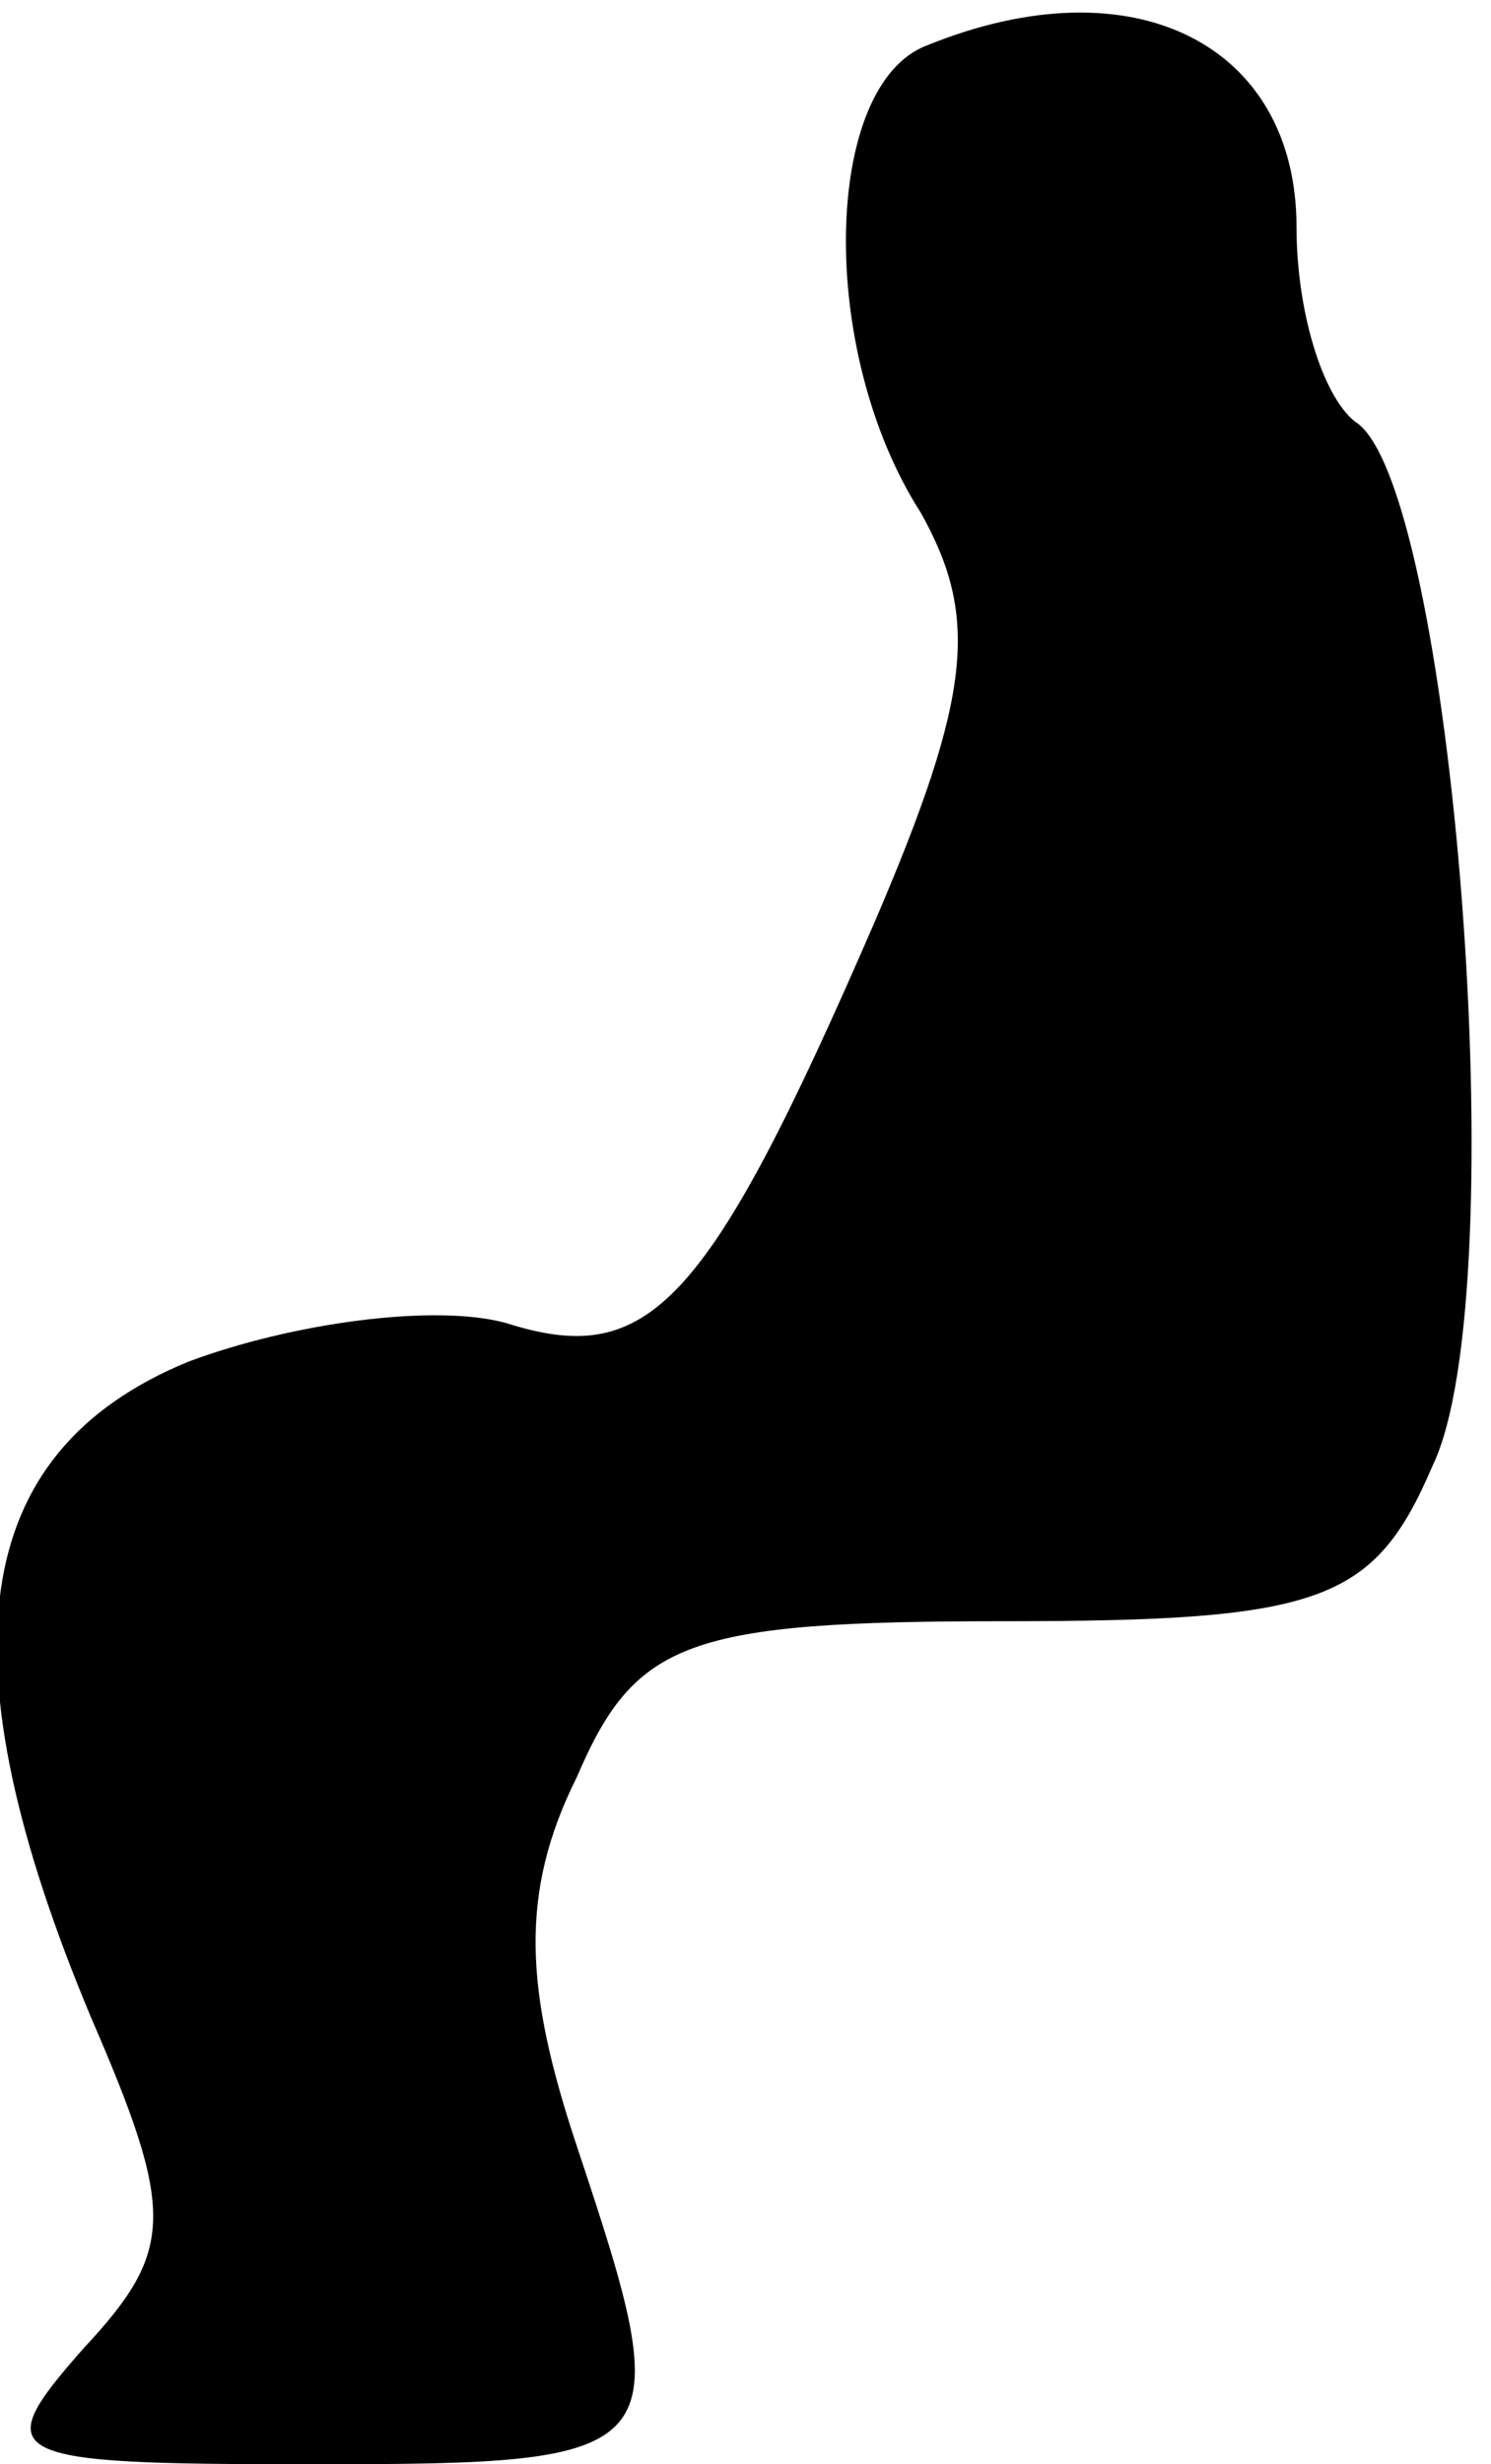 <?xml version="1.0" standalone="no"?>
<!DOCTYPE svg PUBLIC "-//W3C//DTD SVG 20010904//EN"
 "http://www.w3.org/TR/2001/REC-SVG-20010904/DTD/svg10.dtd">
<svg version="1.0" xmlns="http://www.w3.org/2000/svg"
 width="23pt" height="38pt" viewBox="0 0 23 38"
 preserveAspectRatio="xMidYMid meet">
<g transform="translate(0,38) scale(0.1,-0.1)"
fill="#000000" stroke="none">
<path fill="#000000" stroke="none" d="M143 373 c-16 -6 -17 -47 -1 -72 9 -16
8 -28 -7 -63 -26 -60 -35 -69 -57 -62 -11 3 -33 0 -49 -6 -34 -14 -38 -46 -15
-101 13 -30 13 -36 -1 -51 -15 -17 -13 -18 35 -18 56 0 57 1 41 49 -8 24 -9
39 0 57 9 21 17 24 66 24 49 0 57 3 66 24 13 27 3 152 -12 161 -5 4 -9 17 -9
30 0 28 -25 41 -57 28z"/>
</g>
</svg>
